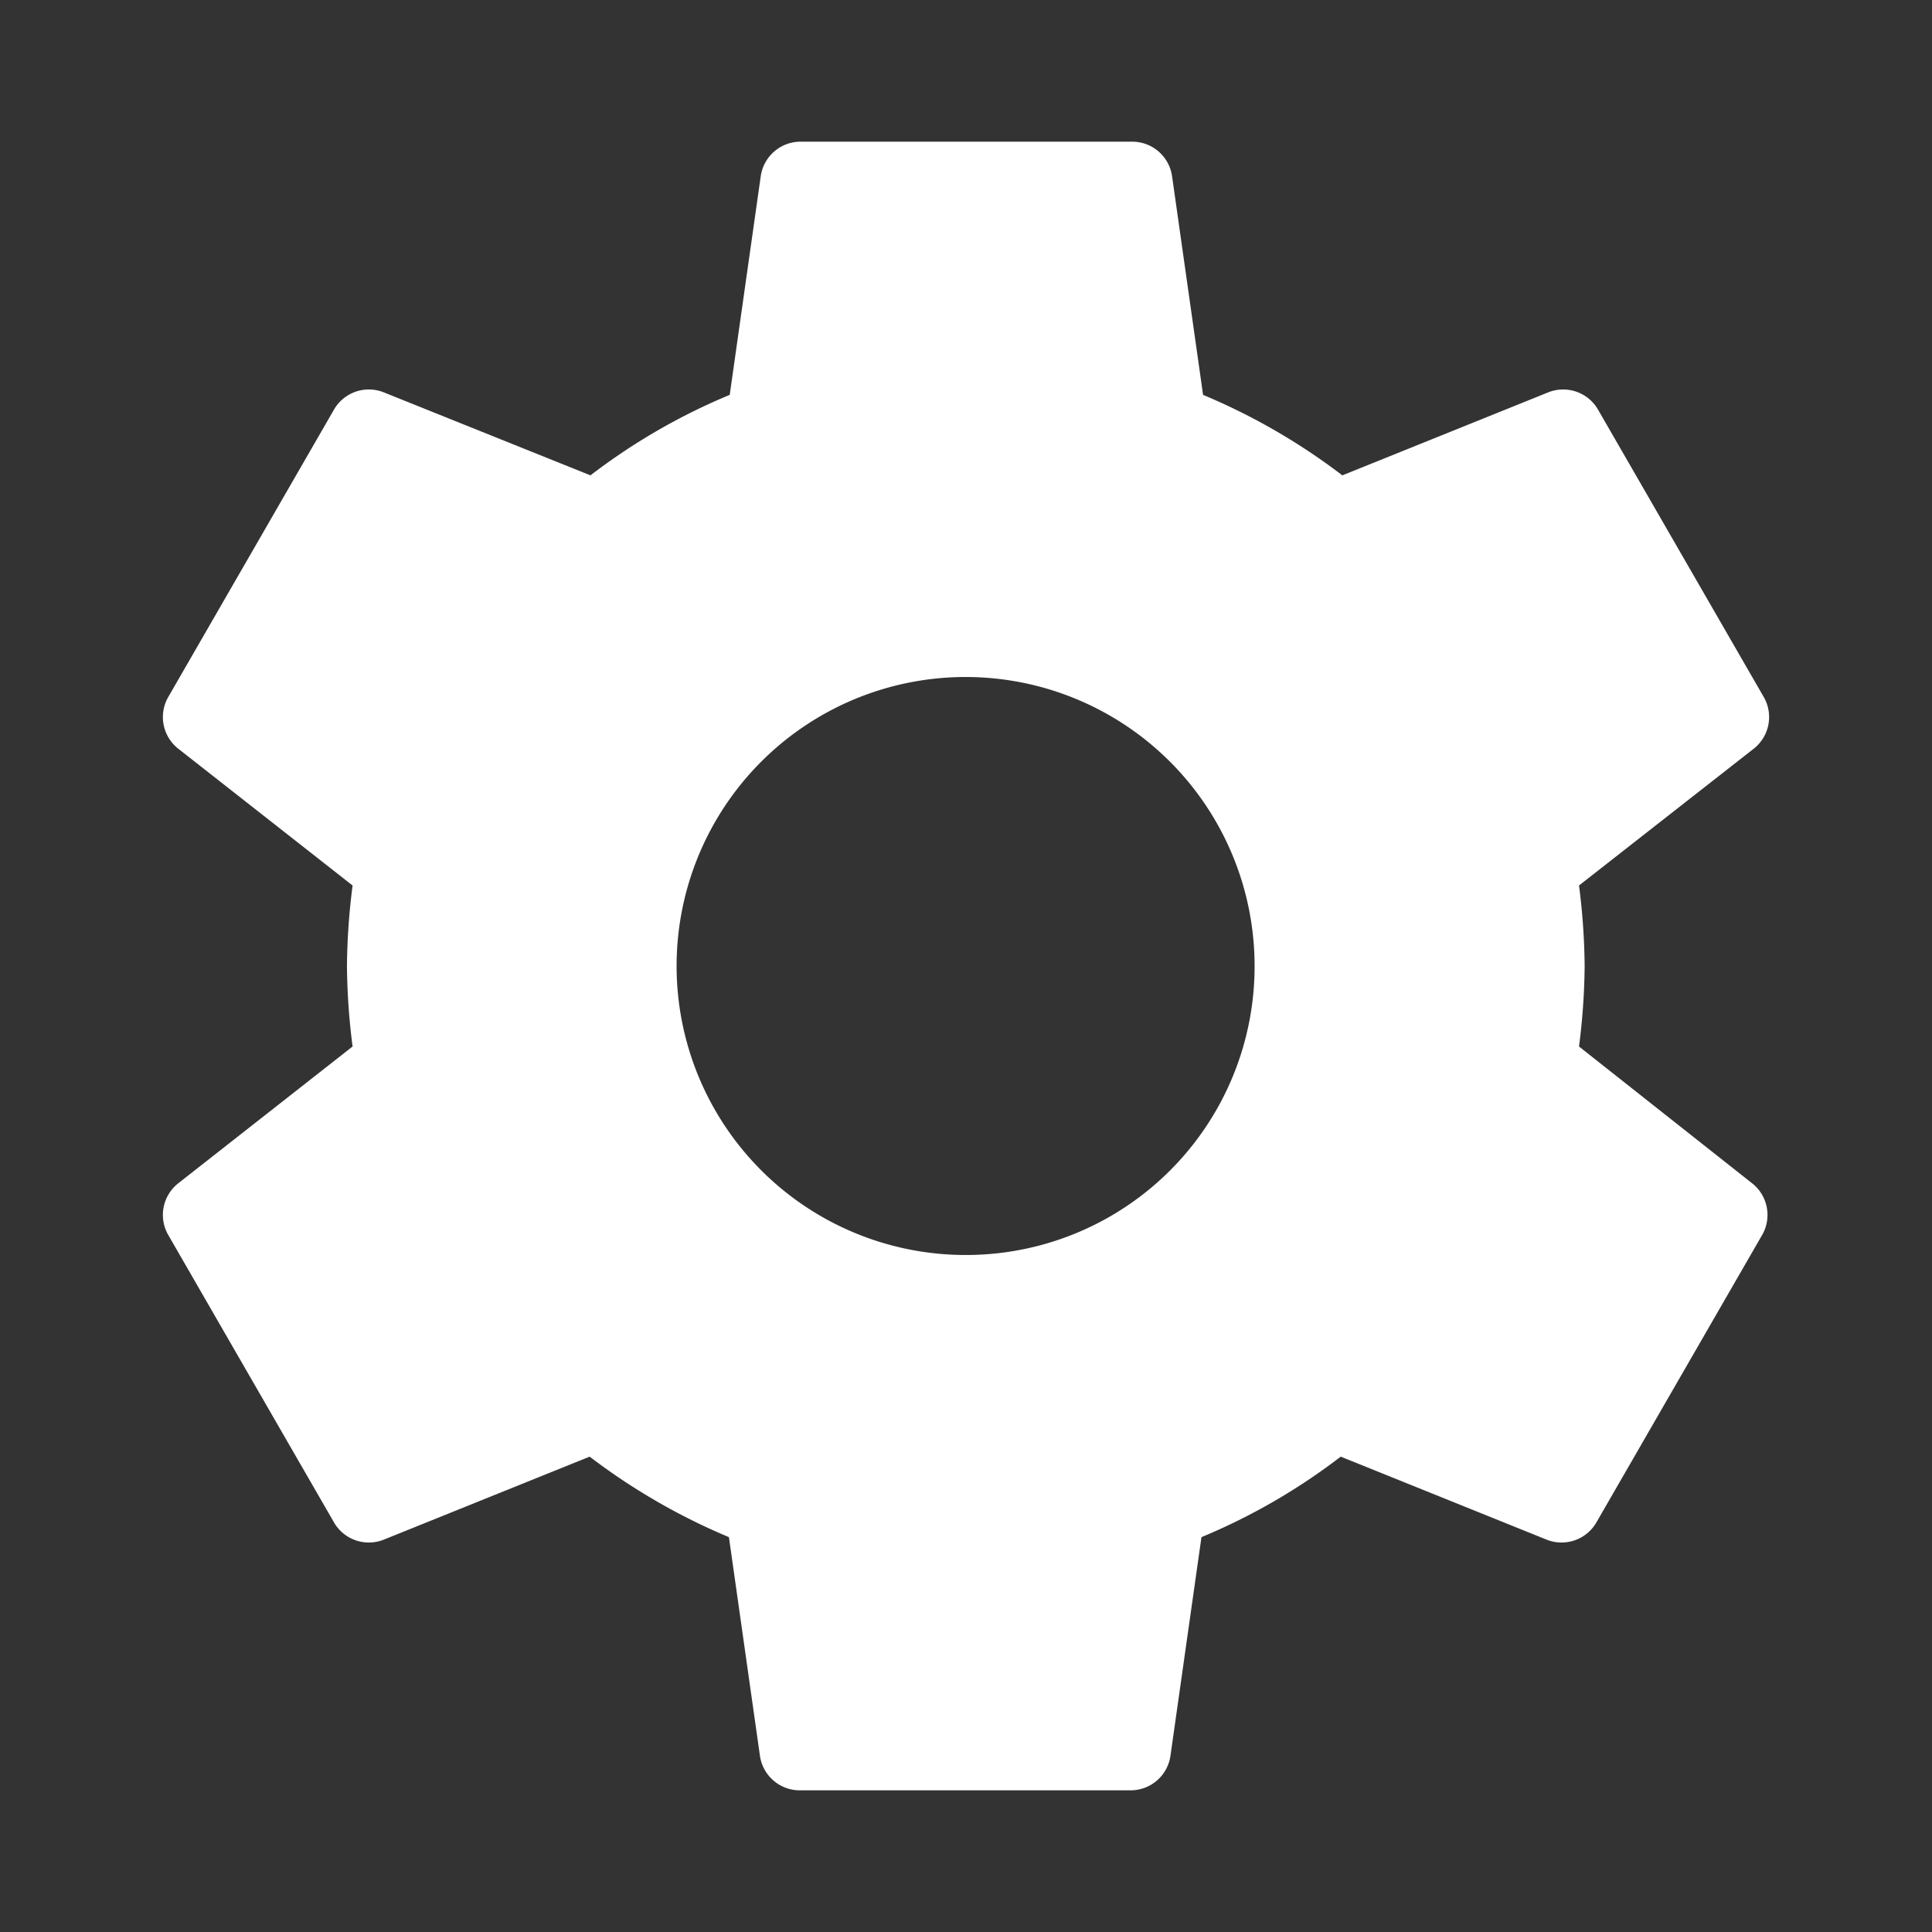 <svg xmlns="http://www.w3.org/2000/svg" 
	 width="160"
	 height="160" 
	 viewBox="0 0 48 48" 
	 >
	<rect x="0" y="0" width="48" height="48" fill="#333333" stroke="none"/>
	<path
		fill="white"
d="M39.23 26a16.52 16.52 0 0 0 .14-2a16.52 16.52 0 0 0-.14-2l4.33-3.39a1 1 0 0 0 .25-1.31l-4.1-7.11a1 1 0 0 0-1.25-.44l-5.11 2.06a15.68 15.68 0 0 0-3.46-2l-.77-5.43a1 1 0 0 0-1-.86H19.9a1 1 0 0 0-1 .86l-.77 5.43a15.36 15.36 0 0 0-3.46 2L9.54 9.75a1 1 0 0 0-1.25.44l-4.1 7.11a1 1 0 0 0 .25 1.31L8.76 22a16.66 16.66 0 0 0-.14 2a16.52 16.52 0 0 0 .14 2l-4.32 3.39a1 1 0 0 0-.25 1.31l4.1 7.11a1 1 0 0 0 1.25.44l5.11-2.06a15.68 15.68 0 0 0 3.46 2l.77 5.43a1 1 0 0 0 1 .86h8.2a1 1 0 0 0 1-.86l.77-5.43a15.36 15.36 0 0 0 3.46-2l5.11 2.06a1 1 0 0 0 1.25-.44l4.1-7.11a1 1 0 0 0-.25-1.31ZM24 31.18A7.18 7.18 0 1 1 31.17 24A7.17 7.17 0 0 1 24 31.18Z"/>
</svg>